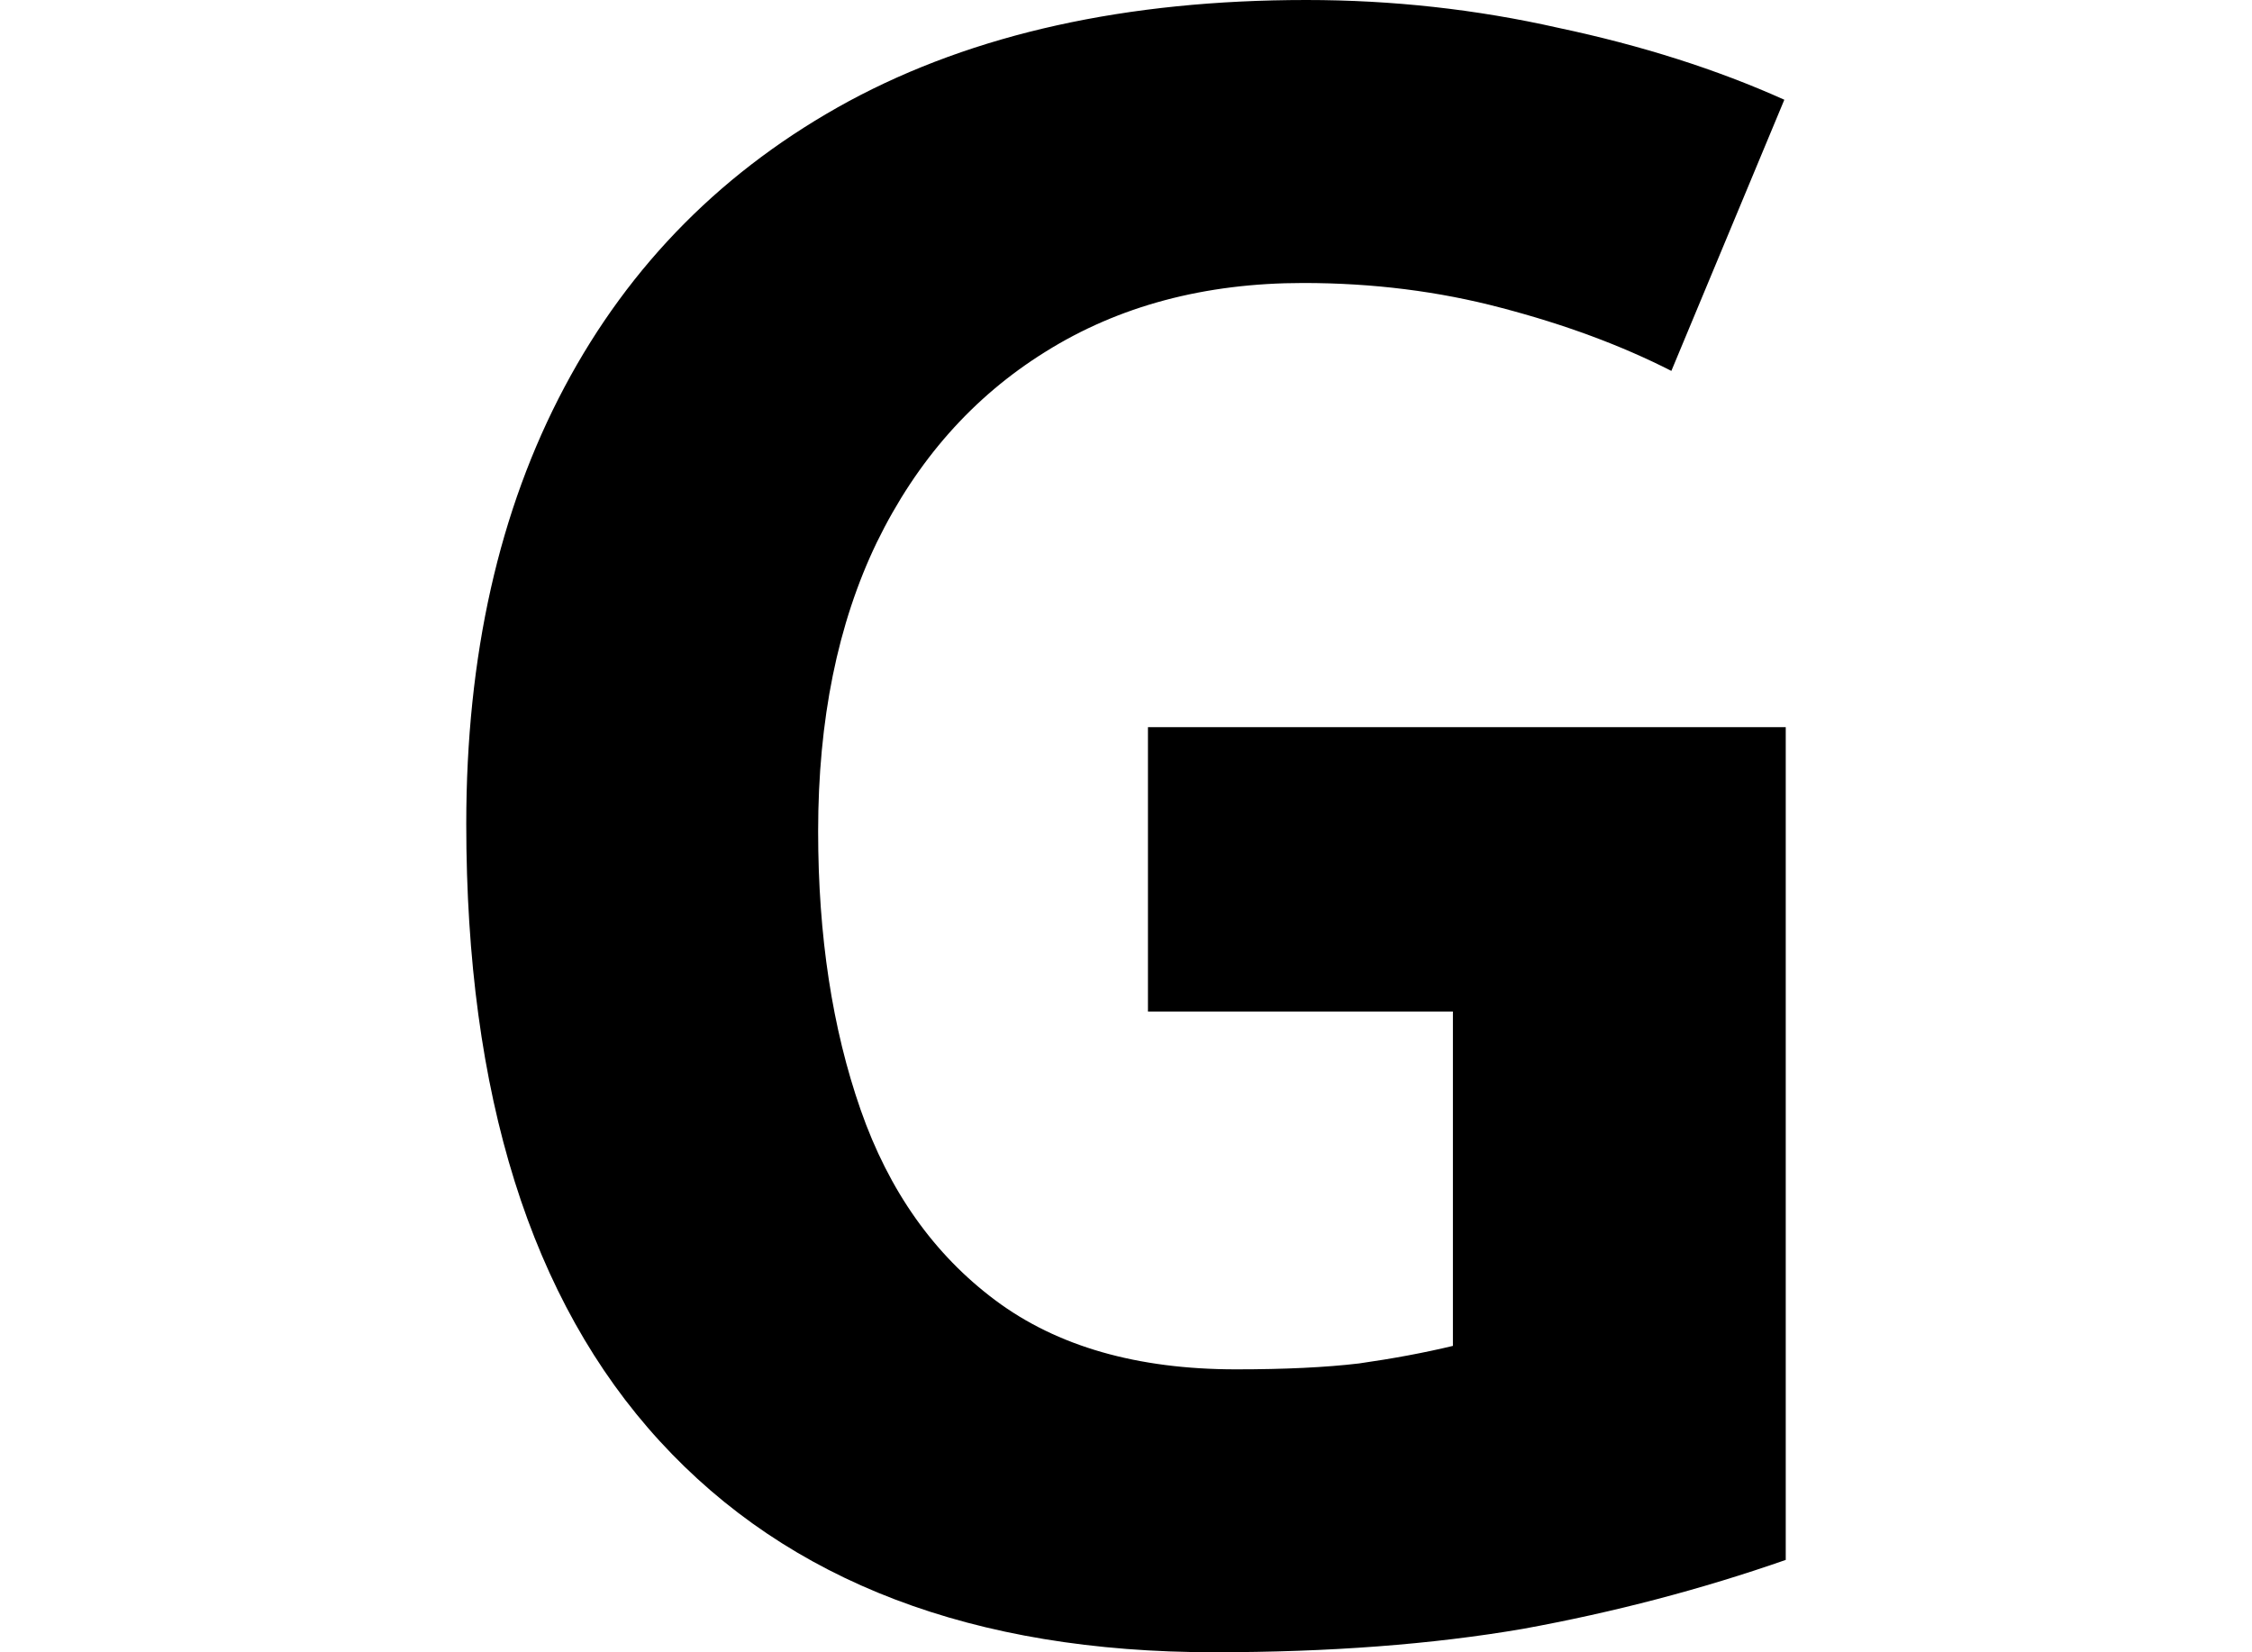 <svg height="17.609" viewBox="0 0 24 17.609" width="24" xmlns="http://www.w3.org/2000/svg">
<path d="M9.359,-0.234 Q5.516,-0.234 3.453,2.016 Q1.391,4.266 1.391,8.594 Q1.391,11.281 2.438,13.25 Q3.484,15.219 5.469,16.297 Q7.469,17.375 10.344,17.375 Q11.719,17.375 13.031,17.078 Q14.359,16.797 15.438,16.312 L14.234,13.422 Q13.438,13.828 12.422,14.094 Q11.422,14.359 10.312,14.359 Q8.734,14.359 7.562,13.625 Q6.406,12.906 5.766,11.594 Q5.141,10.297 5.141,8.516 Q5.141,6.844 5.594,5.547 Q6.047,4.25 7.031,3.516 Q8.016,2.781 9.594,2.781 Q10.375,2.781 10.906,2.844 Q11.453,2.922 11.906,3.031 L11.906,6.594 L8.656,6.594 L8.656,9.625 L15.453,9.625 L15.453,0.75 Q14.109,0.281 12.656,0.016 Q11.203,-0.234 9.359,-0.234 Z" transform="translate(3.578, 17.375) scale(1, -1)"/>
</svg>